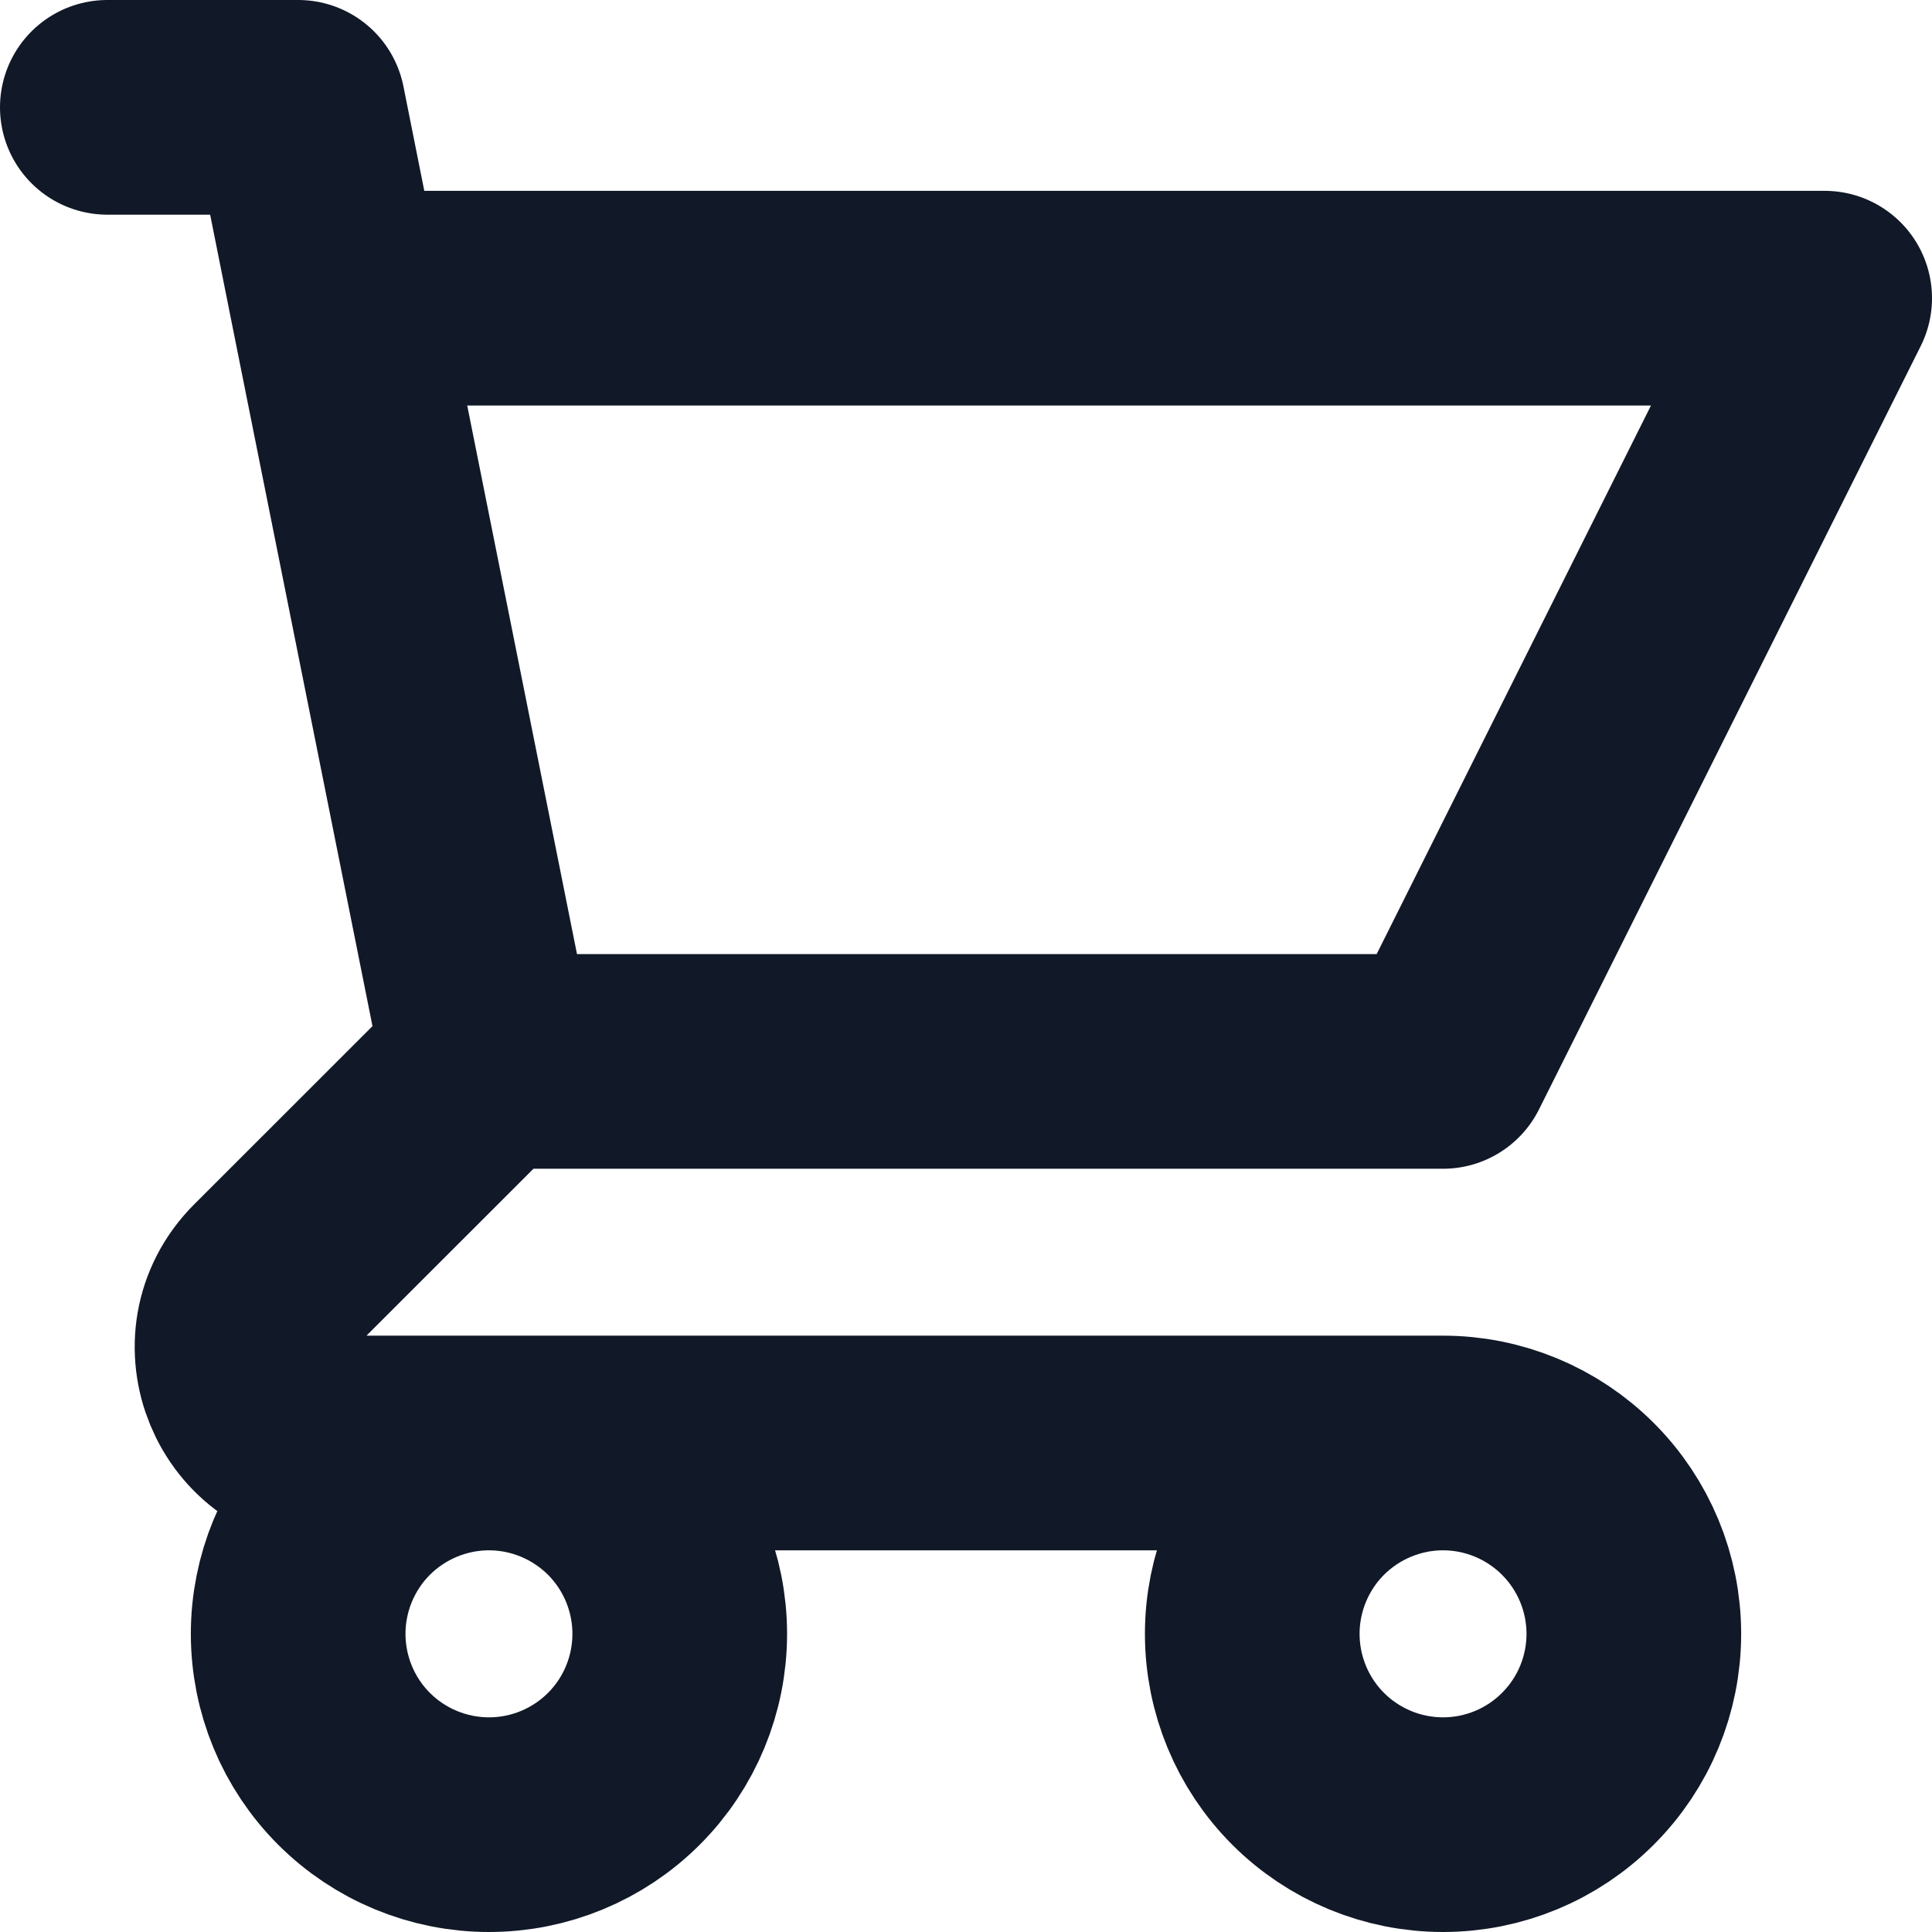 <svg width="18" height="18" viewBox="0 0 18 18" fill="none" xmlns="http://www.w3.org/2000/svg">
<path d="M1 1H2.778L3.133 2.778M3.133 2.778H17L13.444 9.889H4.556M3.133 2.778L4.556 9.889M4.556 9.889L2.517 11.927C1.957 12.487 2.354 13.444 3.146 13.444H13.444M13.444 13.444C12.973 13.444 12.521 13.632 12.187 13.965C11.854 14.299 11.667 14.751 11.667 15.222C11.667 15.694 11.854 16.146 12.187 16.479C12.521 16.813 12.973 17 13.444 17C13.916 17 14.368 16.813 14.701 16.479C15.035 16.146 15.222 15.694 15.222 15.222C15.222 14.751 15.035 14.299 14.701 13.965C14.368 13.632 13.916 13.444 13.444 13.444ZM6.333 15.222C6.333 15.694 6.146 16.146 5.813 16.479C5.479 16.813 5.027 17 4.556 17C4.084 17 3.632 16.813 3.298 16.479C2.965 16.146 2.778 15.694 2.778 15.222C2.778 14.751 2.965 14.299 3.298 13.965C3.632 13.632 4.084 13.444 4.556 13.444C5.027 13.444 5.479 13.632 5.813 13.965C6.146 14.299 6.333 14.751 6.333 15.222Z" stroke="#111827" stroke-width="2" stroke-linecap="round" stroke-linejoin="round"/>
</svg>

